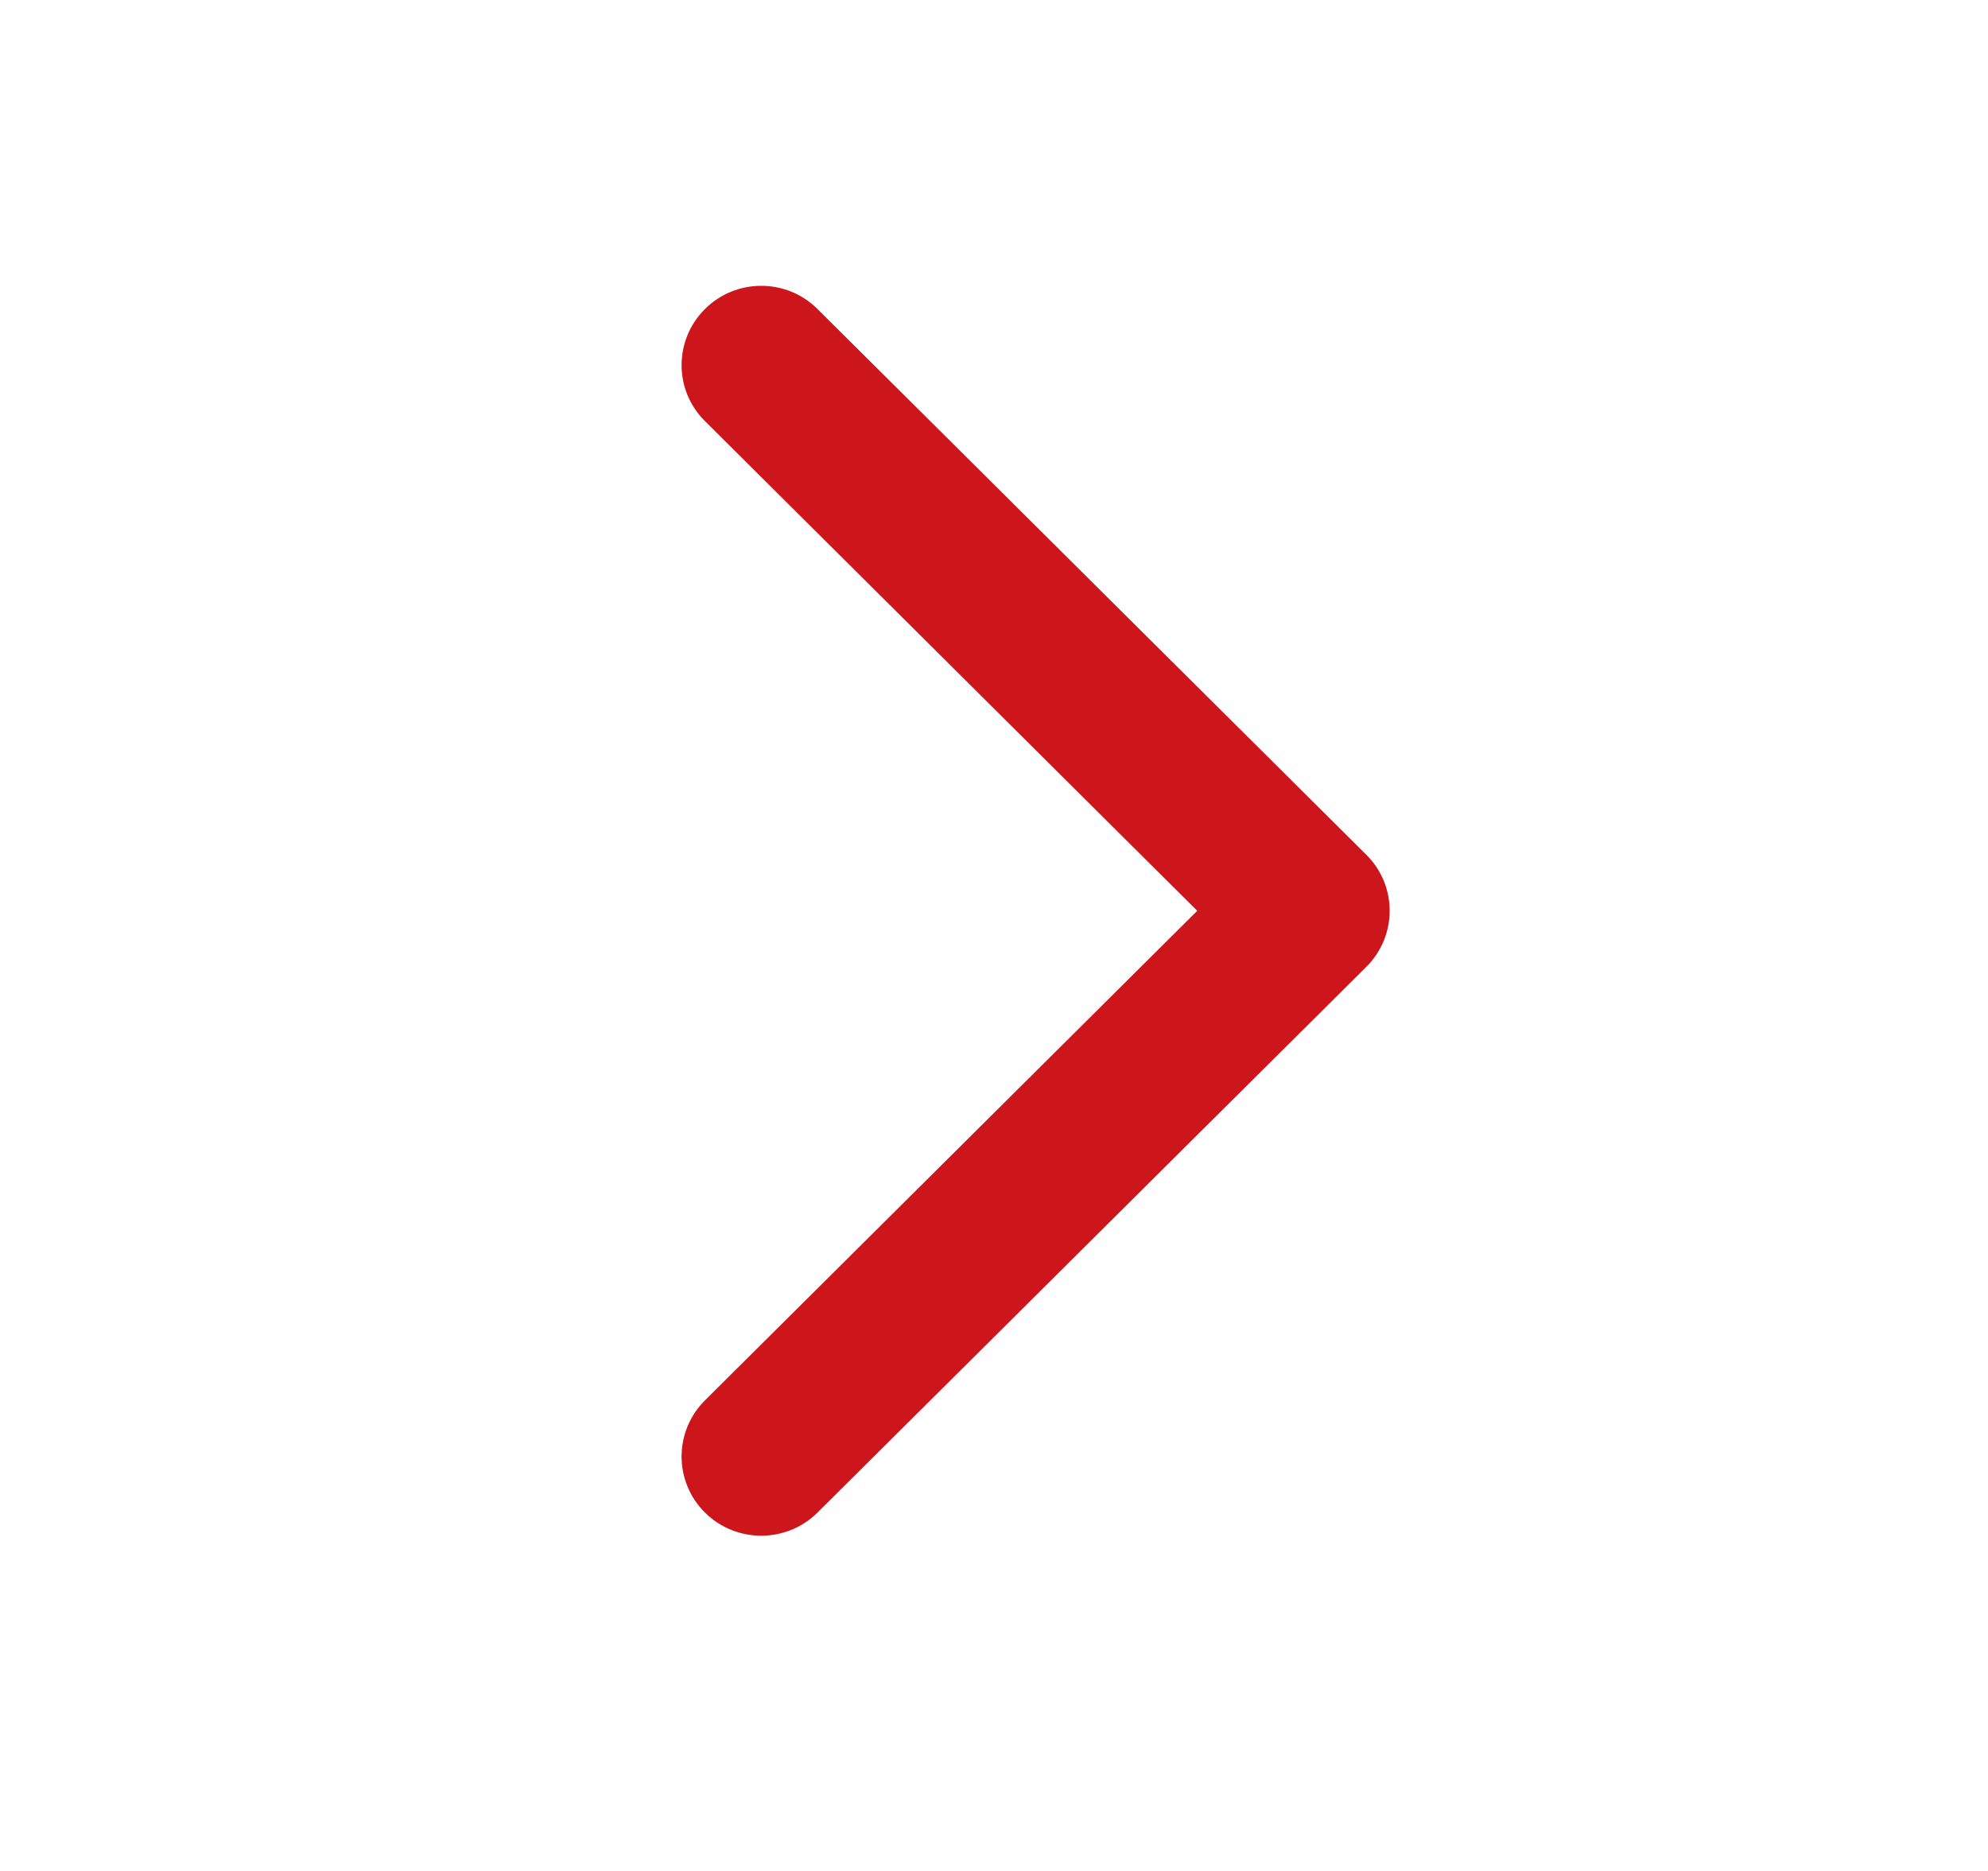 <svg width="17" height="16" viewBox="0 0 17 16" fill="none" xmlns="http://www.w3.org/2000/svg">
<path fill-rule="evenodd" clip-rule="evenodd" d="M6.028 2.643C5.762 2.908 5.762 3.337 6.028 3.601L10.238 7.789L6.028 11.976C5.762 12.241 5.762 12.67 6.028 12.935C6.294 13.199 6.725 13.199 6.991 12.935L11.684 8.268C11.95 8.003 11.95 7.574 11.684 7.31L6.991 2.643C6.725 2.378 6.294 2.378 6.028 2.643Z" fill="#CD151C"/>
</svg>
